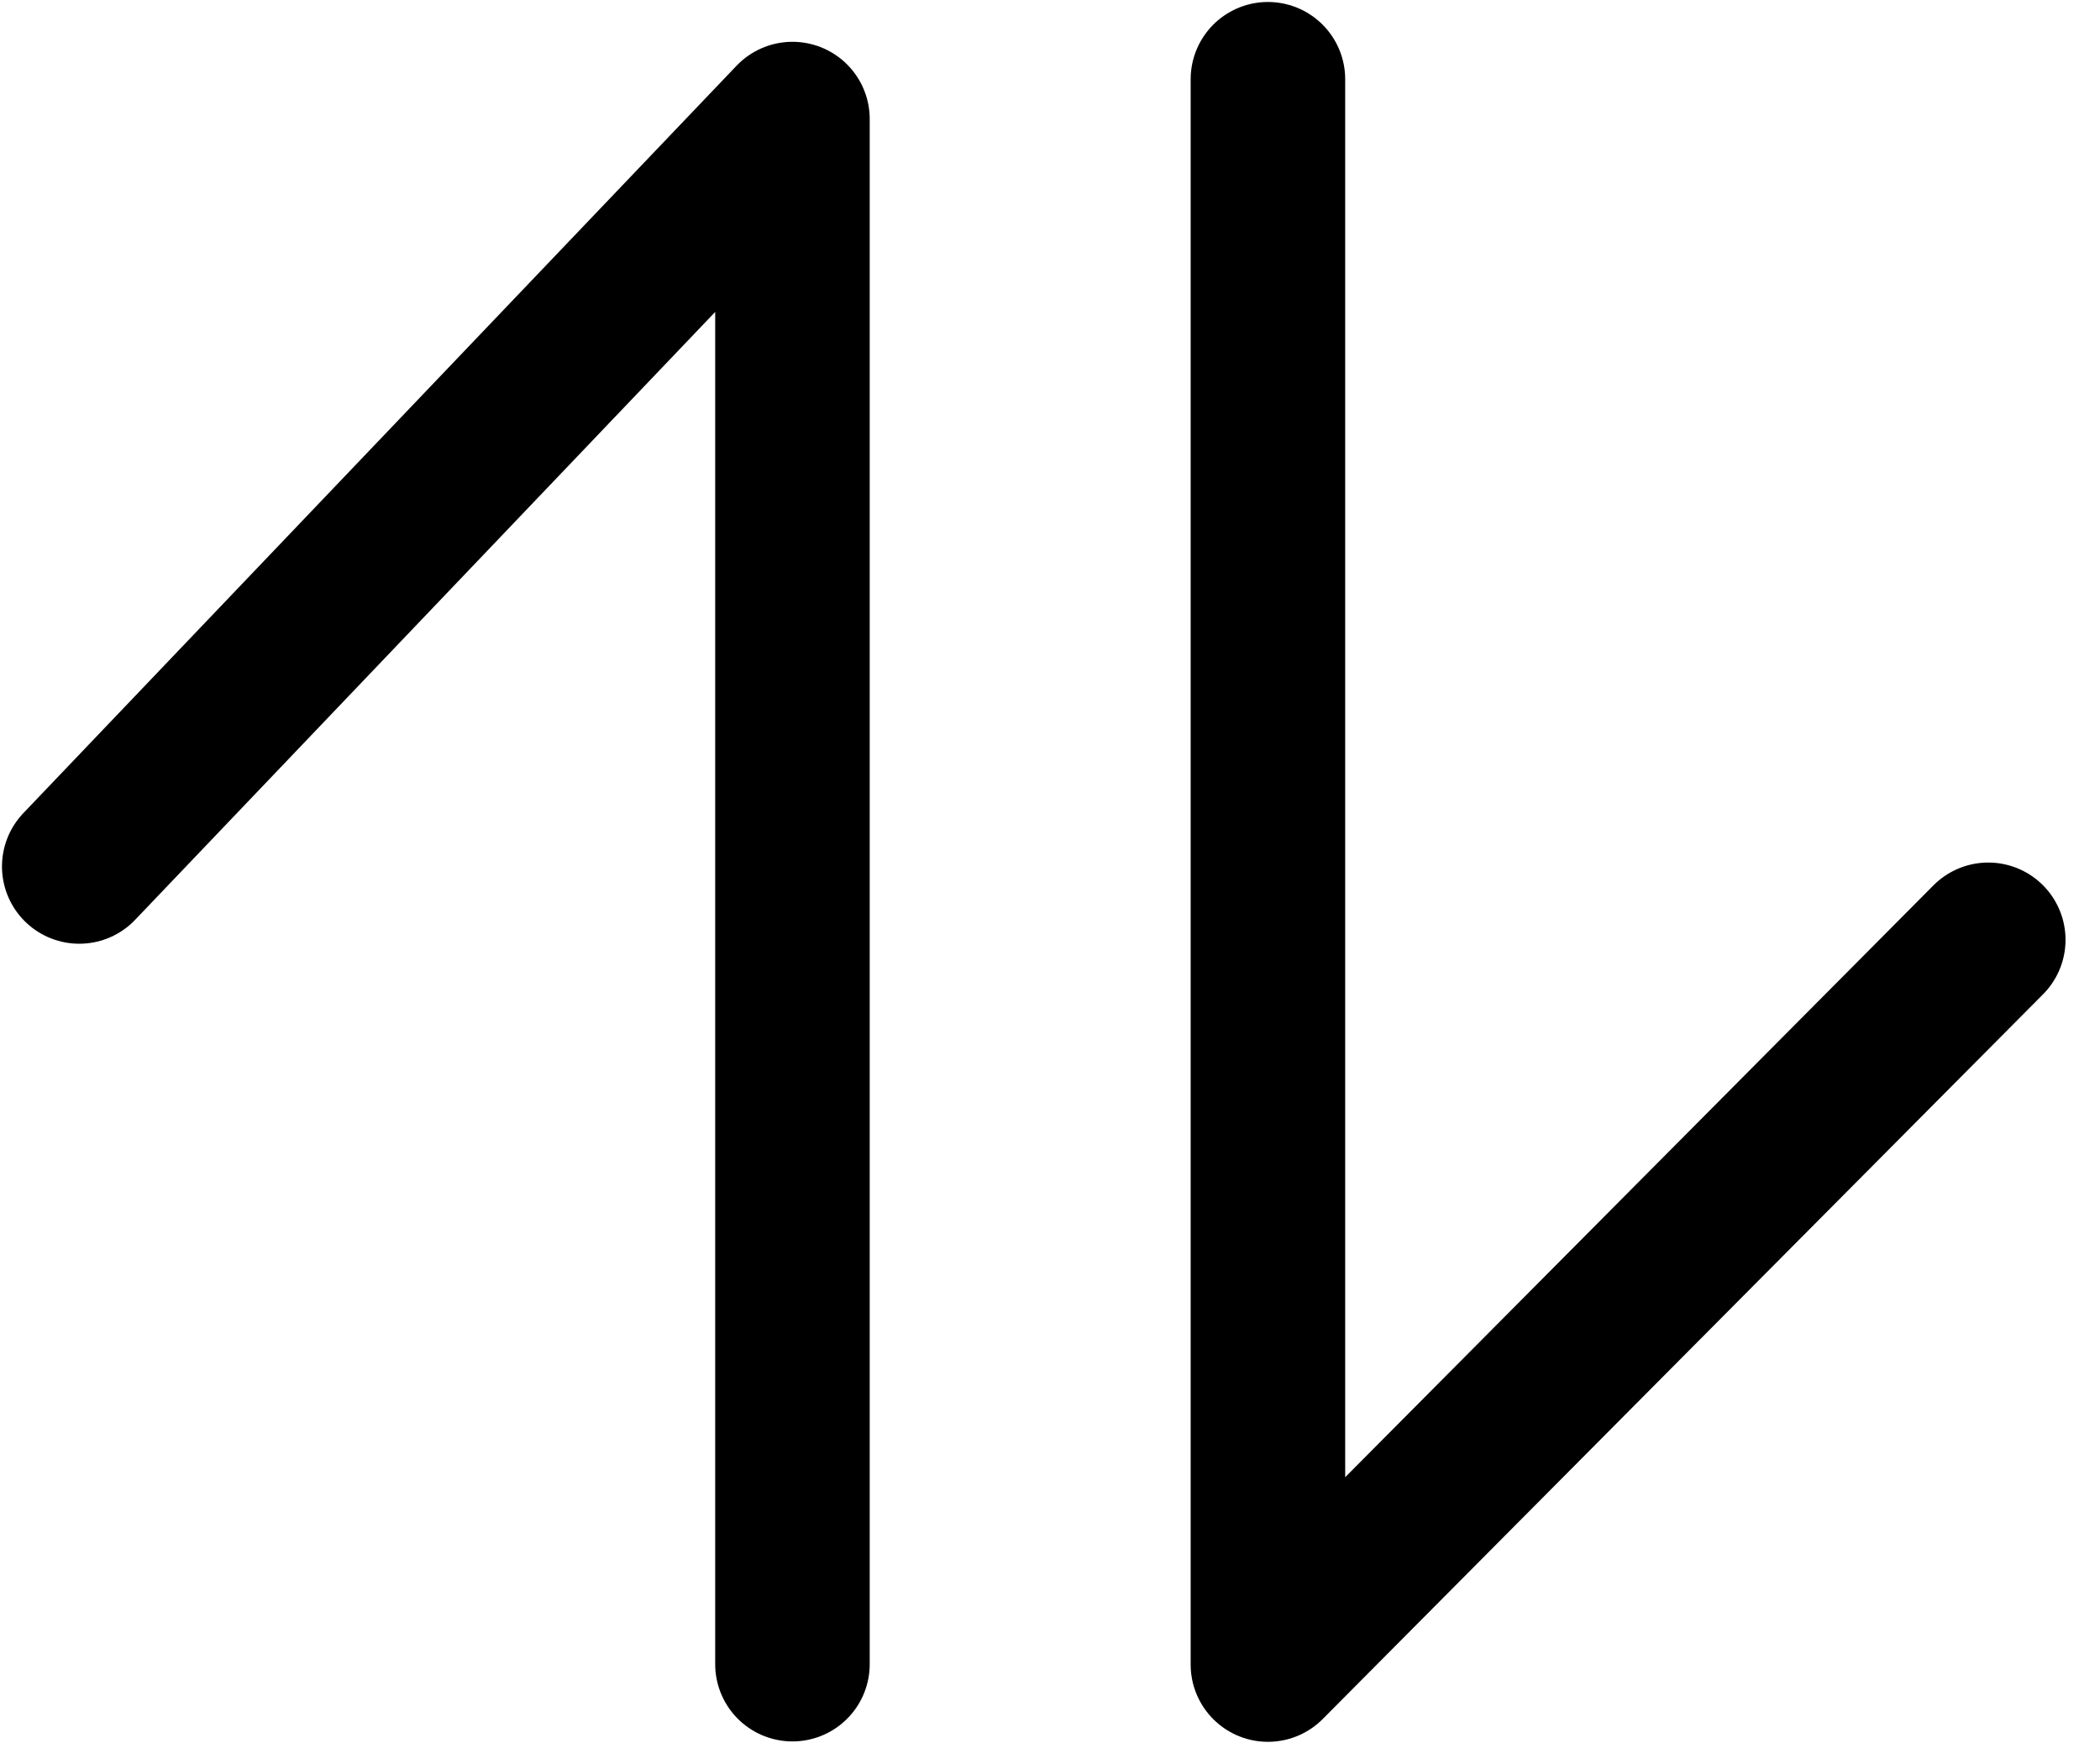 <svg width="53px" height="44px" viewBox="0 0 53 44" version="1.1" xmlns="http://www.w3.org/2000/svg" xmlns:xlink="http://www.w3.org/1999/xlink">
    <!-- Generator: Sketch 48.2 (47327) - http://www.bohemiancoding.com/sketch -->
    <desc>Created with Sketch.</desc>
    <defs></defs>
    <g id="Symbols" stroke="none" stroke-width="1" fill="none" fill-rule="evenodd" stroke-linecap="round" stroke-linejoin="round">
        <g id="icon/Sort" transform="translate(-4, -9)" stroke="#000000" stroke-width="3.9">
            <g id="icon_Sort">
                <g id="排序">
                    <polyline id="Path-4" points="6 30.868 24 12.005 24 51"></polyline>
                    <polyline id="Path-4-Copy" transform="translate(45.09, 31.005) rotate(-180) translate(-45.09, -31.005) " points="36 29.291 54.18 11 54.18 51.01"></polyline>
                </g>
            </g>
        </g>
    </g>
</svg>
